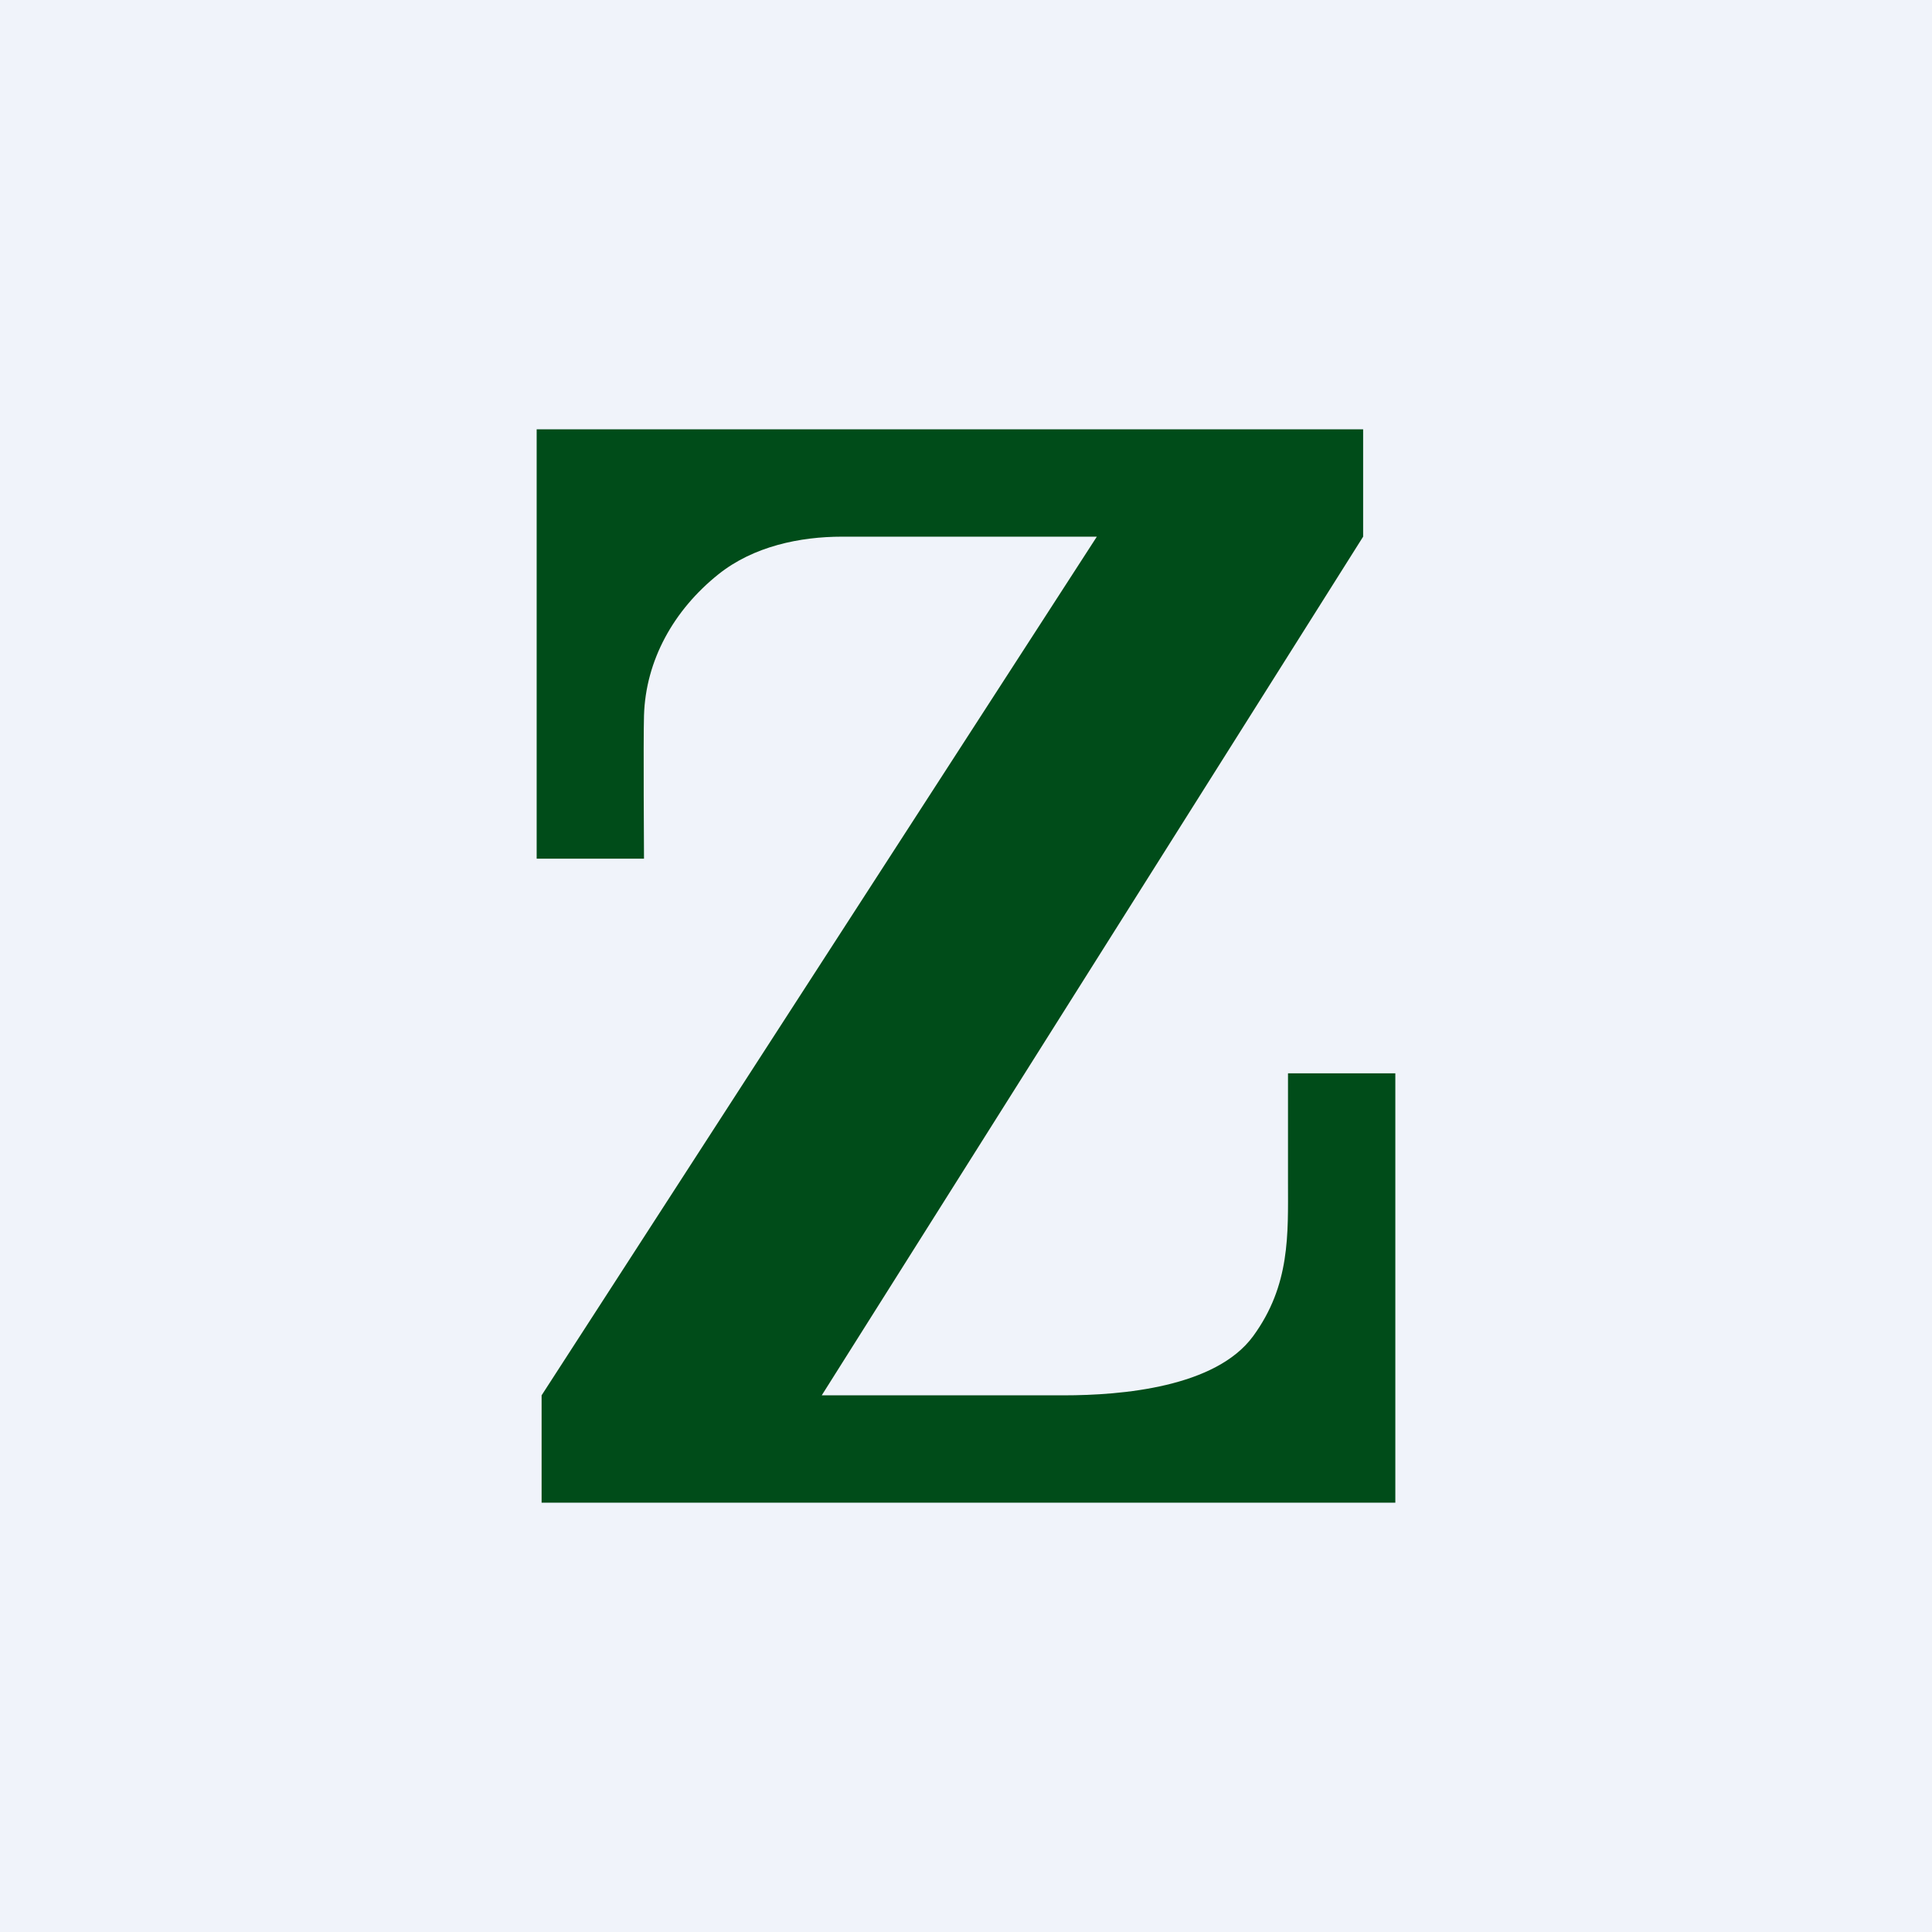 <!-- by TradingView --><svg width="18" height="18" viewBox="0 0 18 18" fill="none" xmlns="http://www.w3.org/2000/svg">
<rect width="18" height="18" fill="#F0F3FA"/>
<path fill-rule="evenodd" clip-rule="evenodd" d="M5 4V8H6C6 8 5.993 6.89 6 6.667C6.015 6.154 6.275 5.685 6.694 5.35C7.021 5.089 7.454 5 7.846 5C8.239 5 10.219 5 10.219 5L5.046 13V14H9.023H13V10H12C12 10 12 10.651 12 11.013C12 11.498 12.023 11.973 11.675 12.449C11.326 12.925 10.452 13 9.911 13C9.041 13 7.656 13 7.656 13L12.7 5V4H5Z" fill="#004C19"/>
</svg>
